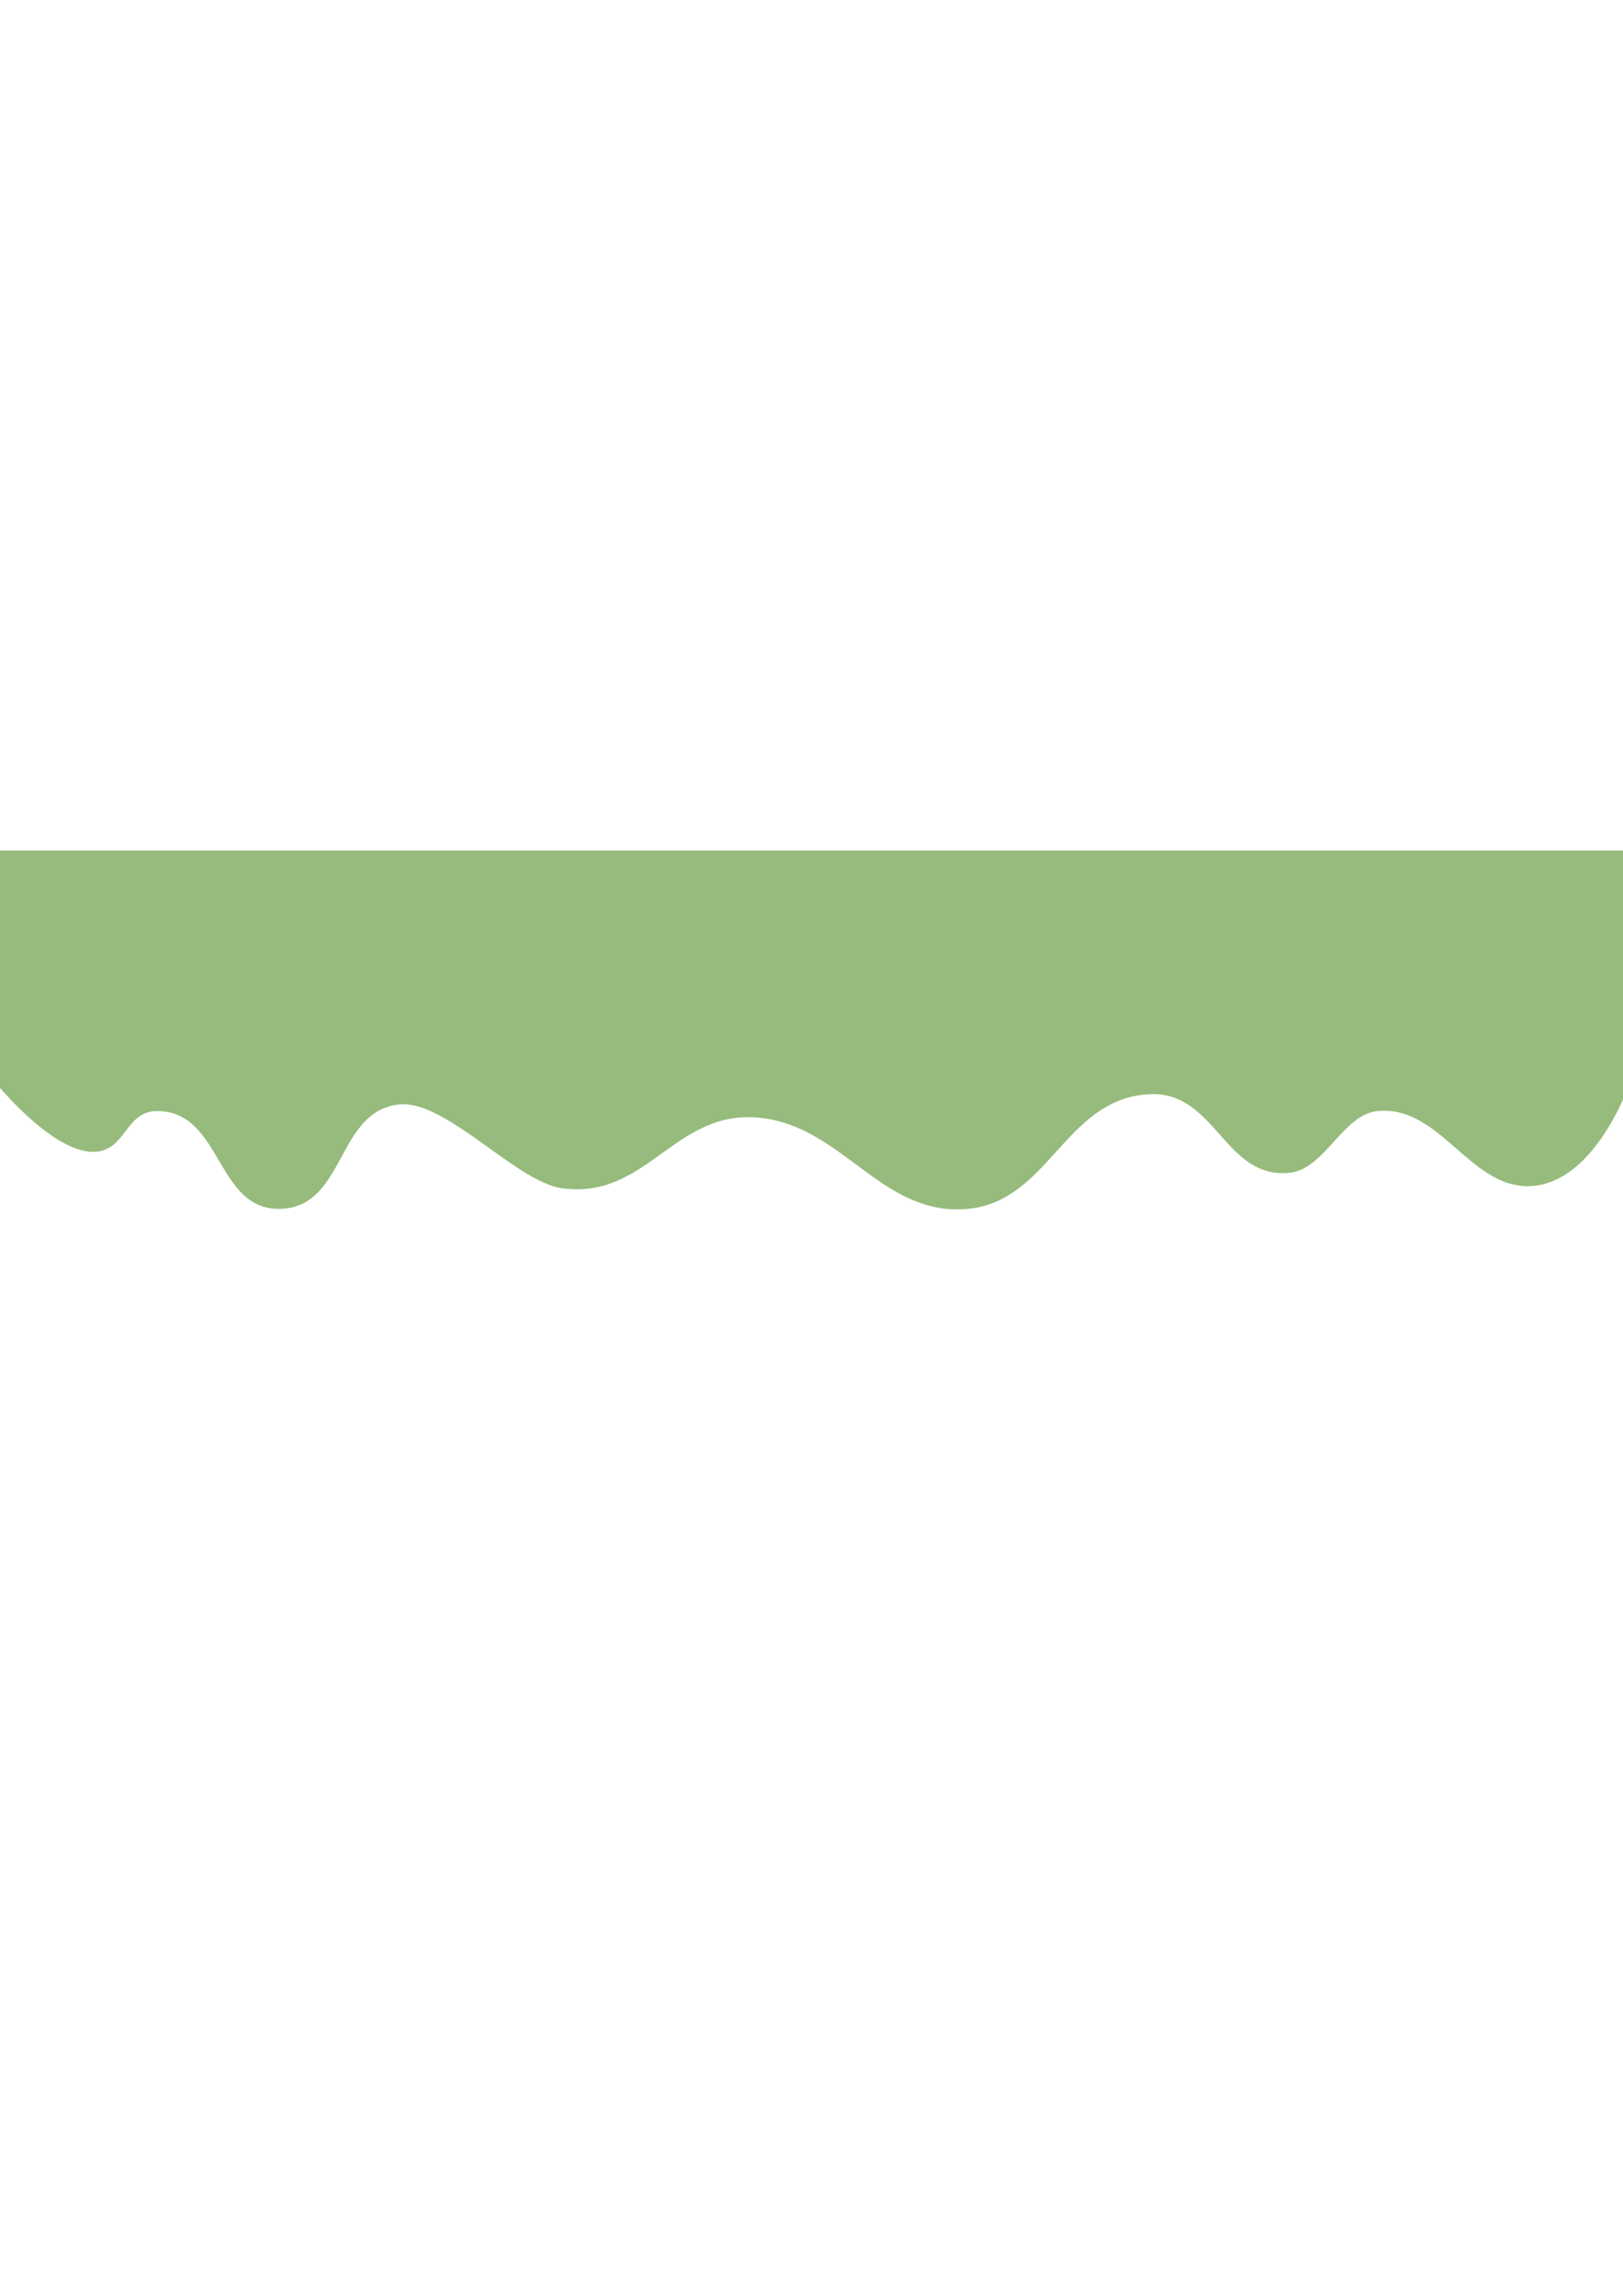 <?xml version="1.0" encoding="UTF-8" standalone="no"?>
<svg
   xmlns:dc="http://purl.org/dc/elements/1.1/"
   xmlns:cc="http://creativecommons.org/ns#"
   xmlns:rdf="http://www.w3.org/1999/02/22-rdf-syntax-ns#"
   xmlns:svg="http://www.w3.org/2000/svg"
   xmlns="http://www.w3.org/2000/svg"
   xmlns:sodipodi="http://sodipodi.sourceforge.net/DTD/sodipodi-0.dtd"
   xmlns:inkscape="http://www.inkscape.org/namespaces/inkscape"
   width="210mm"
   height="297mm"
   viewBox="0 0 210 297"
   version="1.1"
   id="svg8"
   inkscape:version="1.0.1 (3bc2e813f5, 2020-09-07)"
   sodipodi:docname="nav.svg">
  <defs
     id="defs2" />
  <sodipodi:namedview
     id="base"
     pagecolor="#ffffff"
     bordercolor="#666666"
     borderopacity="1.0"
     inkscape:pageopacity="0.0"
     inkscape:pageshadow="2"
     inkscape:zoom="1.4"
     inkscape:cx="432.98377"
     inkscape:cy="487.24722"
     inkscape:document-units="mm"
     inkscape:current-layer="layer1"
     inkscape:document-rotation="0"
     showgrid="false"
     inkscape:window-width="1920"
     inkscape:window-height="991"
     inkscape:window-x="-9"
     inkscape:window-y="-9"
     inkscape:window-maximized="1" />
  <g
     inkscape:label="Livello 1"
     inkscape:groupmode="layer"
     id="layer1">
    <path
       id="rect833"
       style="fill:#96bb7c;fill-opacity:1;fill-rule:evenodd;stroke:none;stroke-width:6.077;stroke-linecap:round;stroke-linejoin:round;paint-order:markers stroke fill;stop-color:#000000"
       d="m -1.154,110.037 v 29.327 c 0,0 10.306,13.131 15.803,8.754 1.832,-1.459 2.566,-4.308 5.497,-4.377 8.745,-0.205 7.629,13.081 16.352,12.634 8.231,-0.421 7.076,-12.78 15.253,-13.509 5.954,-0.531 15.056,10.007 20.923,10.843 11.115,1.583 14.586,-10.367 25.798,-9.092 10.51,1.195 15.464,12.339 26.109,11.819 11.143,-0.545 12.923,-14.207 24.048,-14.882 8.726,-0.53 9.794,11.213 18.396,10.137 4.364,-0.546 6.765,-7.475 11.149,-7.949 8.4,-0.907 12.284,10.777 20.612,9.63 8.219,-1.132 12.368,-14.007 12.368,-14.007 v -29.327 z"
       sodipodi:nodetypes="ccscsssssssssccc" />
  </g>
</svg>

